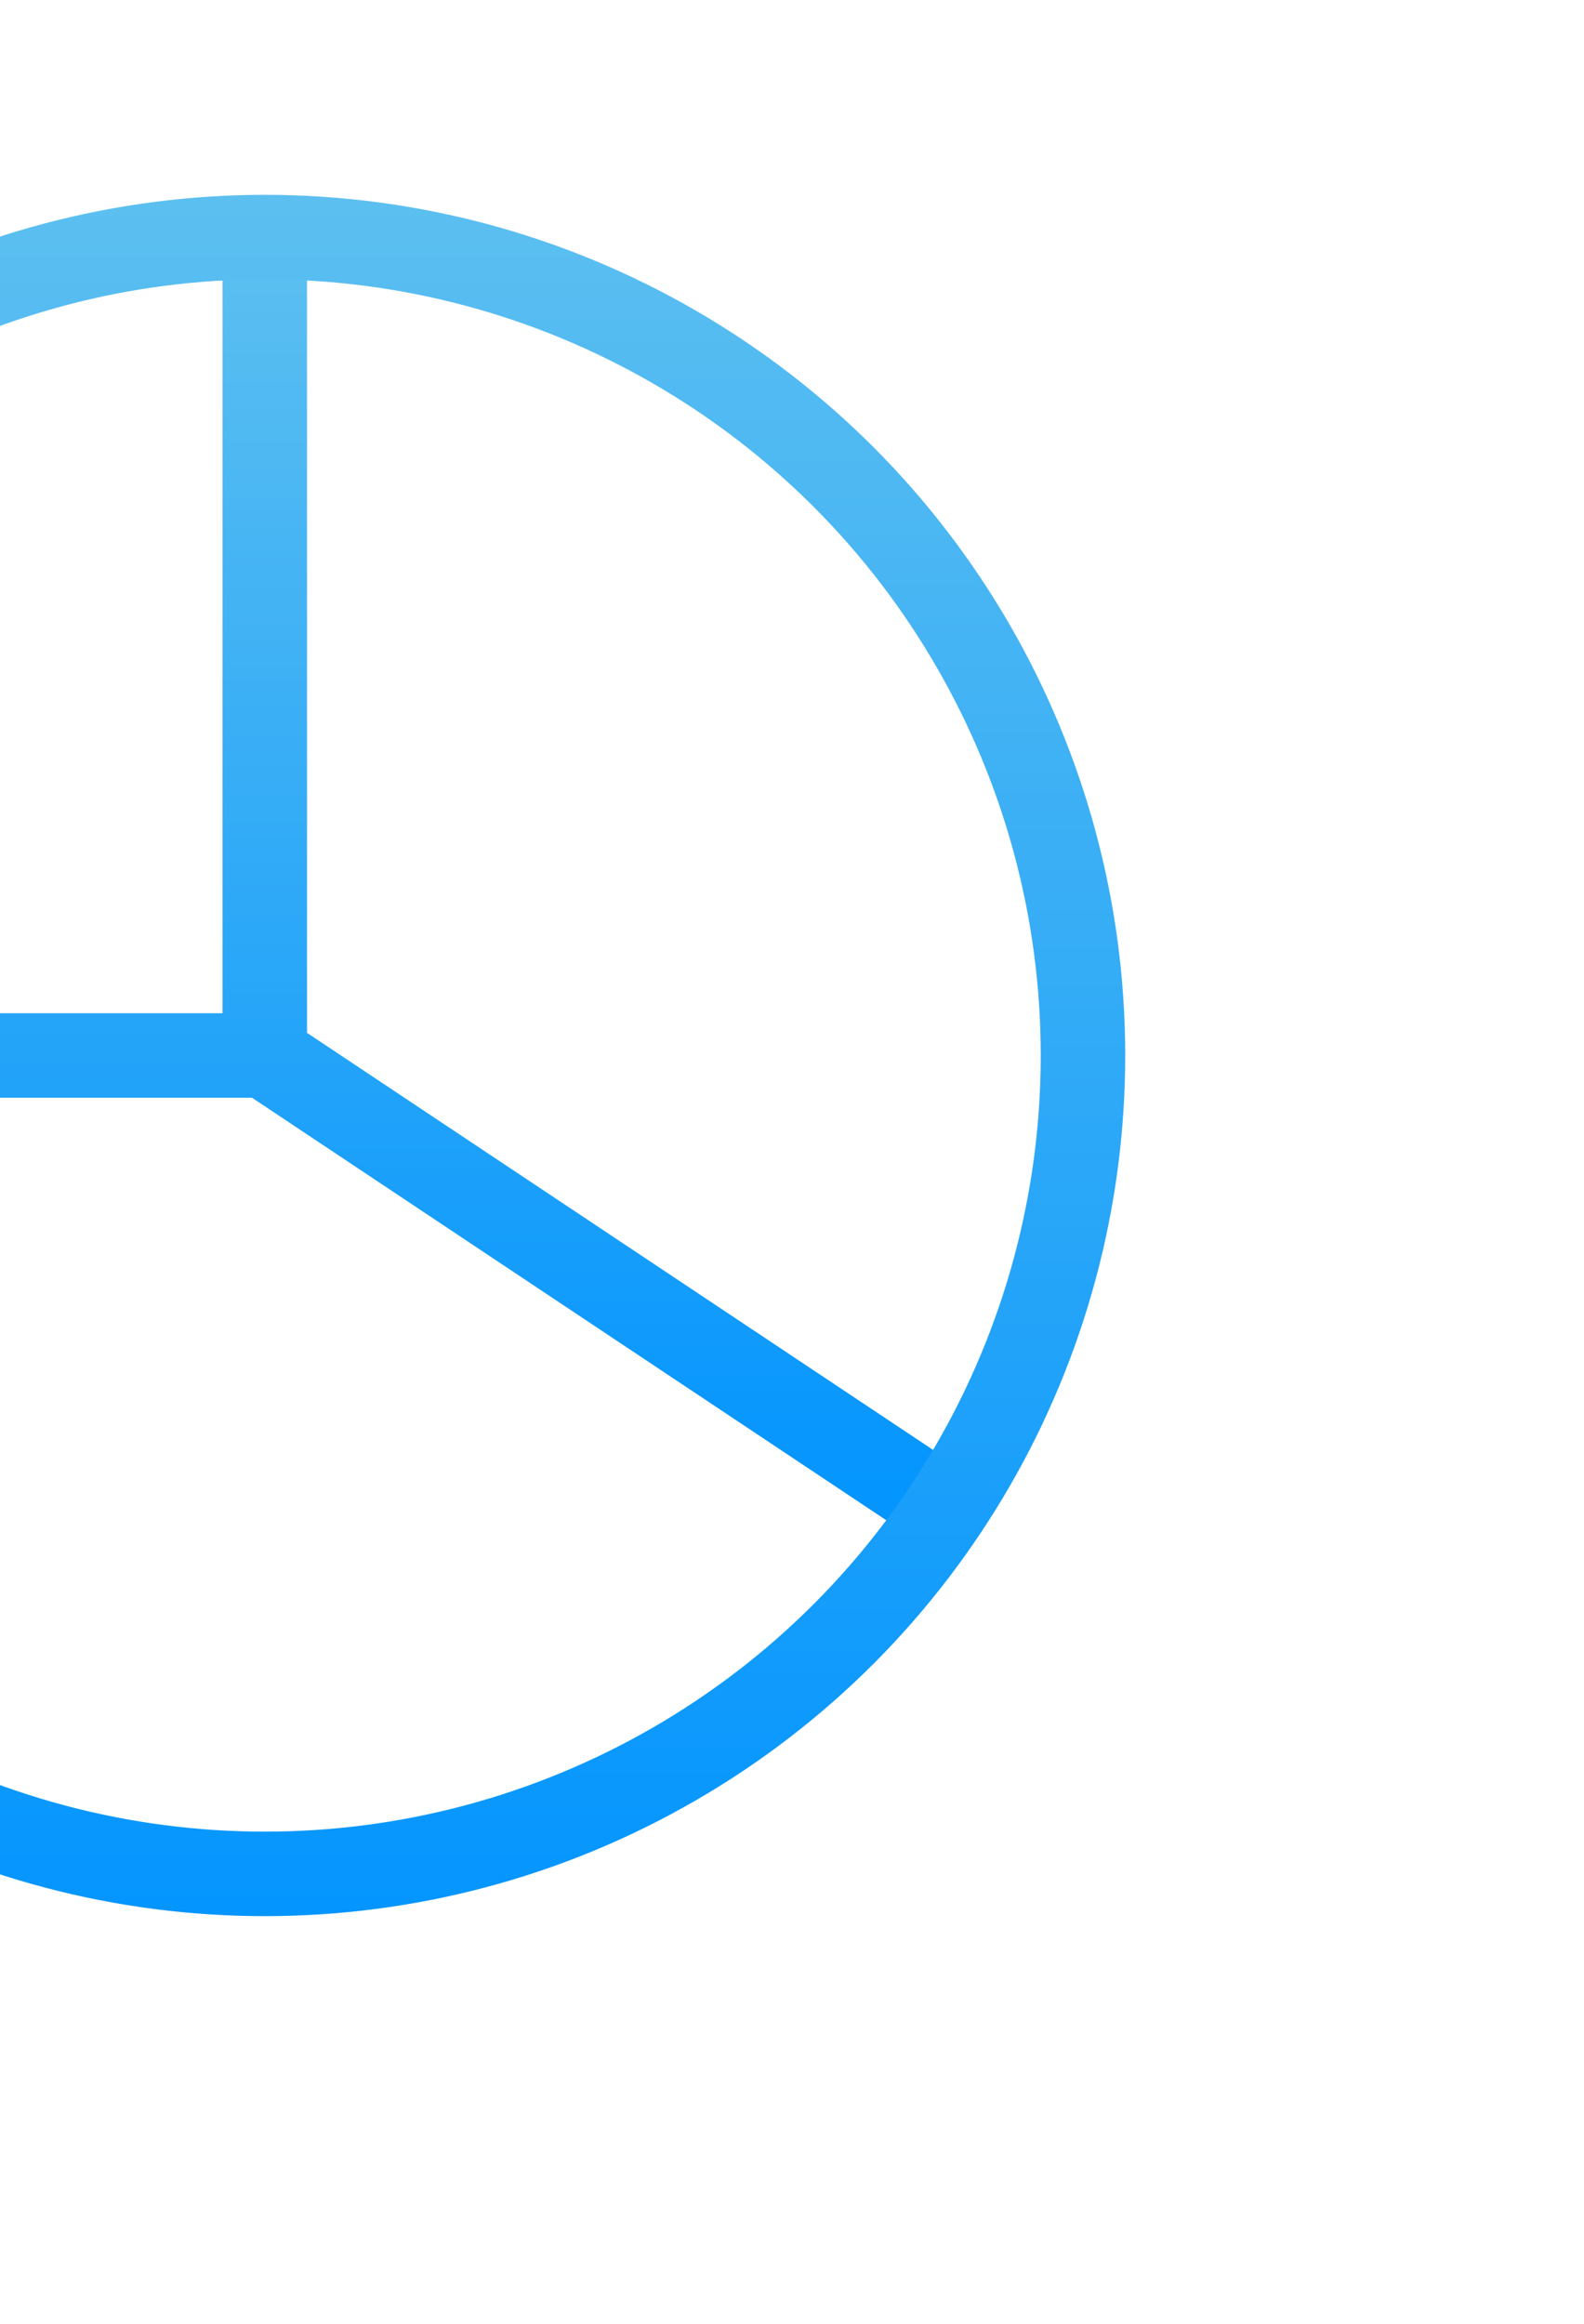 <svg width="150" height="220" viewBox="0 0 150 220" fill="none" xmlns="http://www.w3.org/2000/svg">
<g clip-path="url(#clip0_59_141)">
<path d="M25.074 23.5V99.926M25.074 99.926L87.5 141.5M25.074 99.926H-48.259" stroke="url(#paint0_linear_59_141)" stroke-width="8"/>
<circle cx="25.074" cy="99.926" r="77.481" stroke="url(#paint1_linear_59_141)" stroke-width="8"/>
</g>
<defs>
<linearGradient id="paint0_linear_59_141" x1="19.62" y1="23.5" x2="19.62" y2="141.5" gradientUnits="userSpaceOnUse">
<stop stop-color="#5CBFF0"/>
<stop offset="1" stop-color="#0495FE"/>
</linearGradient>
<linearGradient id="paint1_linear_59_141" x1="25.074" y1="18.445" x2="25.074" y2="181.407" gradientUnits="userSpaceOnUse">
<stop stop-color="#5CBFF0"/>
<stop offset="1" stop-color="#0495FE"/>
</linearGradient>
<clipPath id="clip0_59_141">
<rect width="150" height="220" fill="white"/>
</clipPath>
</defs>
</svg>
